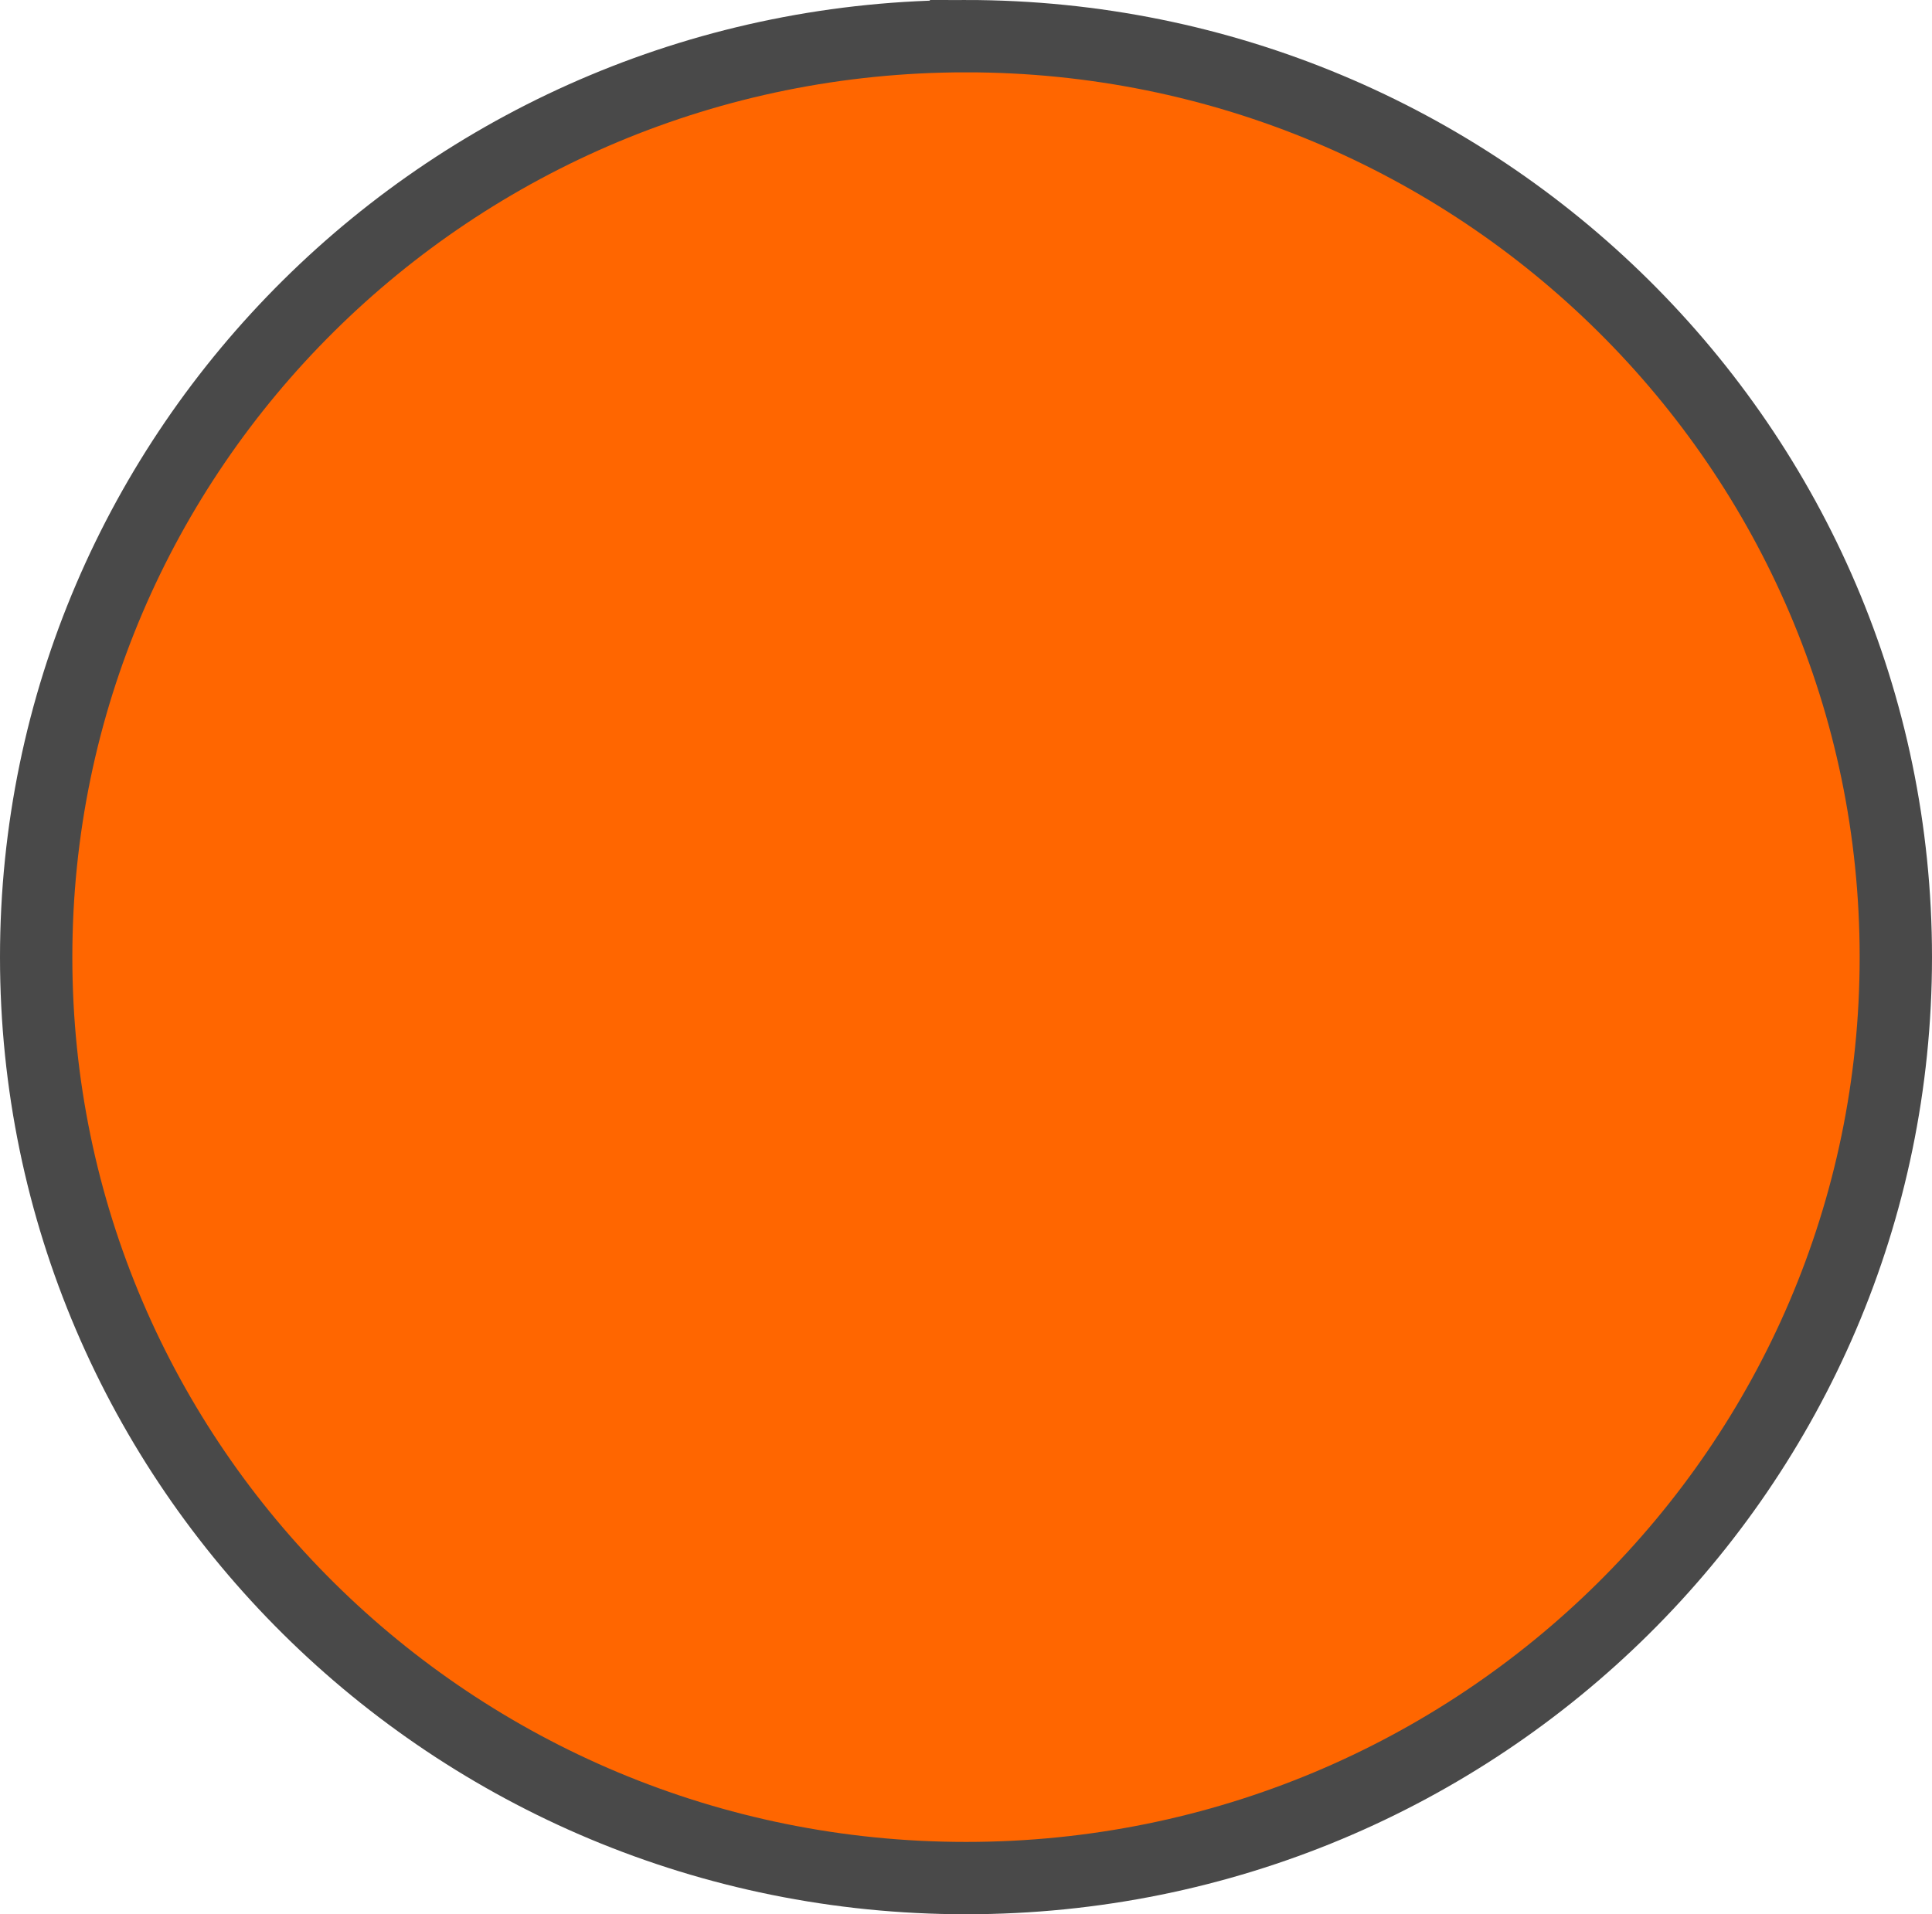 <?xml version="1.0" encoding="UTF-8" standalone="no"?>
<svg
   enable-background="new 0 0 579.997 579.997"
   height="314.964"
   viewBox="0 0 317.847 314.964"
   width="317.847"
   version="1.1"
   id="svg4"
   sodipodi:docname="orange_cirkel.svg"
   inkscape:version="1.1 (c68e22c387, 2021-05-23)"
   xmlns:inkscape="http://www.inkscape.org/namespaces/inkscape"
   xmlns:sodipodi="http://sodipodi.sourceforge.net/DTD/sodipodi-0.dtd"
   xmlns="http://www.w3.org/2000/svg"
   xmlns:svg="http://www.w3.org/2000/svg">
  <defs
     id="defs8" />
  <sodipodi:namedview
     id="namedview6"
     pagecolor="#ffffff"
     bordercolor="#666666"
     borderopacity="1.0"
     inkscape:pageshadow="2"
     inkscape:pageopacity="0.0"
     inkscape:pagecheckerboard="0"
     showgrid="false"
     fit-margin-top="0"
     fit-margin-left="0"
     fit-margin-right="0"
     fit-margin-bottom="0"
     inkscape:zoom="1.4344902"
     inkscape:cx="158.94149"
     inkscape:cy="157.89582"
     inkscape:window-width="1920"
     inkscape:window-height="1017"
     inkscape:window-x="-8"
     inkscape:window-y="-8"
     inkscape:window-maximized="1"
     inkscape:current-layer="svg4" />
  <path
     d="M 158.927,5.95 C 74.442,5.95 5.95,73.792 5.95,157.482 c 0,83.687 68.491,151.532 152.977,151.532 84.482,0 152.97,-67.846 152.97,-151.532 0,-83.69 -68.487,-151.532 -152.97,-151.532 z"
     fill="param(fill) #000"
     fill-opacity="1"
     stroke="param(outline) #FFF"
     stroke-opacity="255"
     stroke-width="param(outline-width) 0"
     id="path2"
     style="fill:#ff6600;stroke:#494949;stroke-width:11.9;stroke-miterlimit:4;stroke-dasharray:none;stroke-opacity:1" />
</svg>
